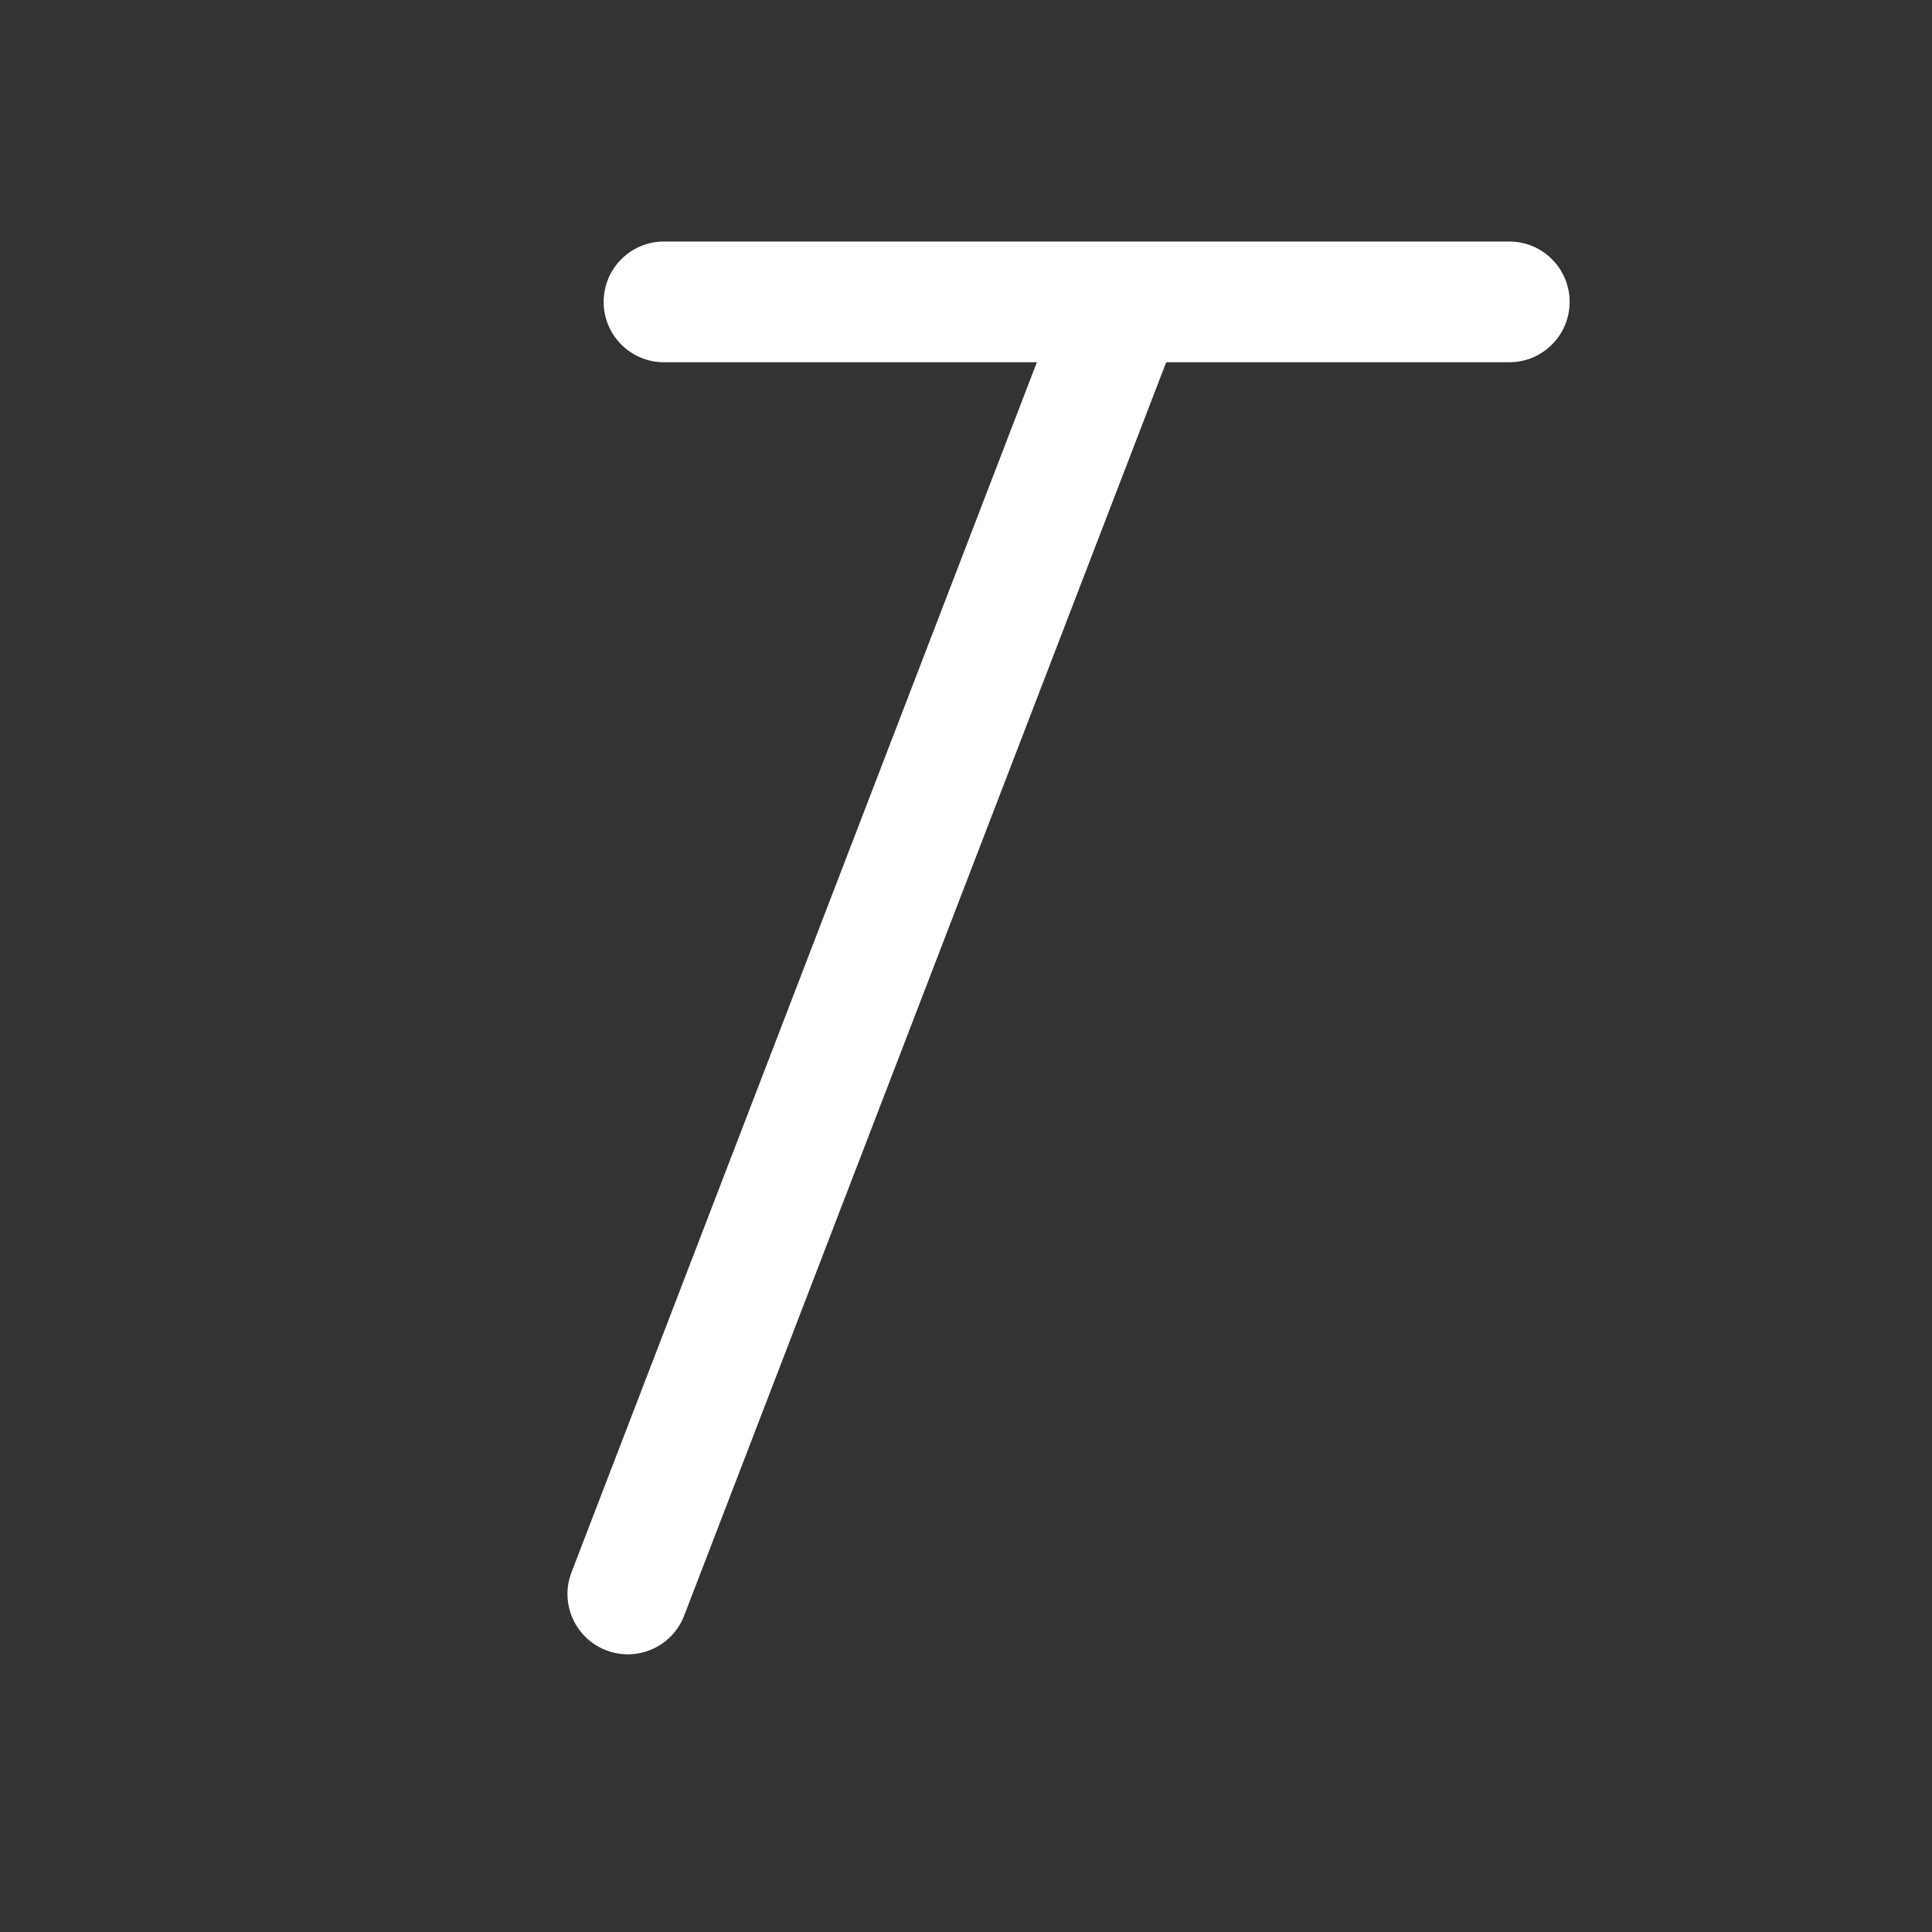<svg width="16" height="16" viewBox="0 0 16 16" fill="none" xmlns="http://www.w3.org/2000/svg">
<rect x="0" y="0" width="16" height="16" fill="#333333" stroke="none"/>
<path d="M5.499 2C5.223 2 4.999 2.224 4.999 2.5C4.999 2.776 5.223 3 5.499 3H8.587L4.733 13.021C4.634 13.278 4.762 13.568 5.02 13.667C5.278 13.766 5.567 13.637 5.666 13.38L9.658 3H12.499C12.775 3 12.999 2.776 12.999 2.5C12.999 2.224 12.775 2 12.499 2H5.499Z" fill="#ffffff"/>
</svg>
